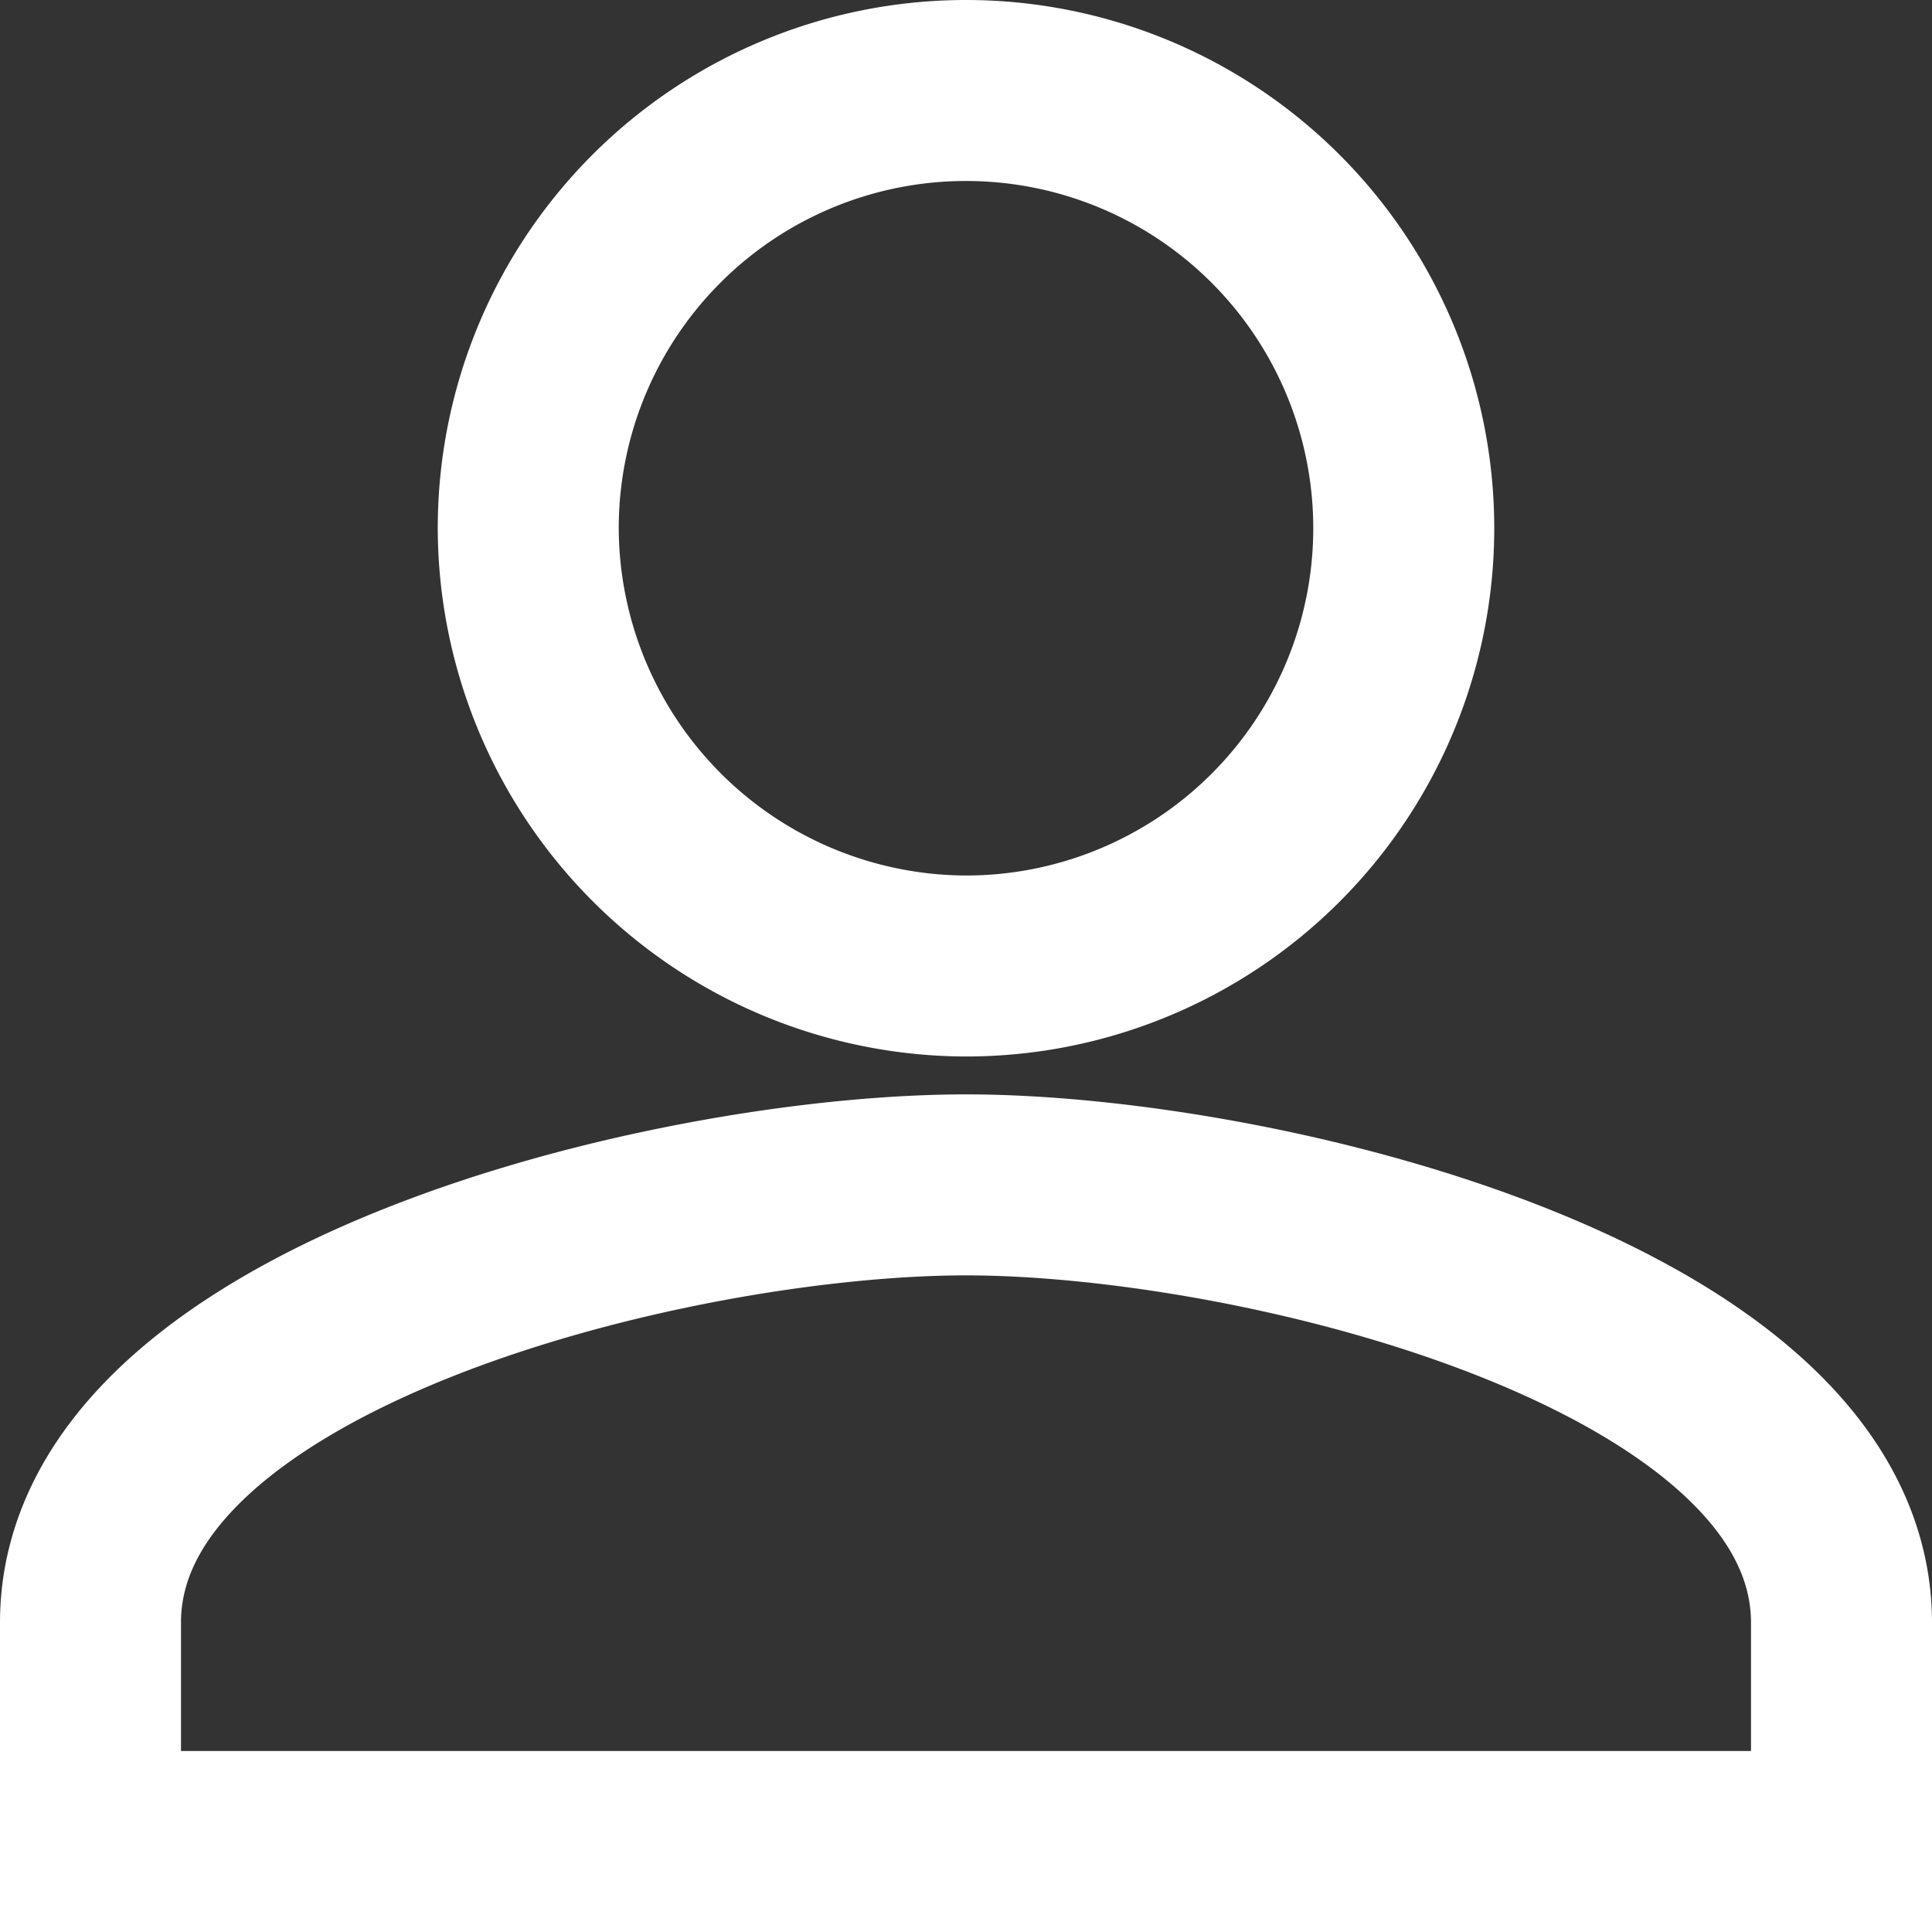 <svg xmlns="http://www.w3.org/2000/svg" width="16.012" height="16.013" viewBox="0 0 16.012 16.013">
  <rect x="0" y="0" width="16.012" height="16.013" fill="#333333" stroke="none"/>
  <g id="add-user-button" transform="translate(0.75 0.75)">
    <g id="person-add" transform="translate(0 0)">
      <path id="Caminho_123" data-name="Caminho 123" d="M16.015,83.756a3.628,3.628,0,1,0-3.628-3.628A3.639,3.639,0,0,0,16.015,83.756Zm0,1.814c-2.449,0-7.256,1.179-7.256,3.628v1.814H23.271V89.2C23.271,86.749,18.464,85.57,16.015,85.57Z" transform="translate(-8.759 -76.5)" fill="none" stroke="#fff" stroke-width="1.5"/>
    </g>
  </g>
</svg>
